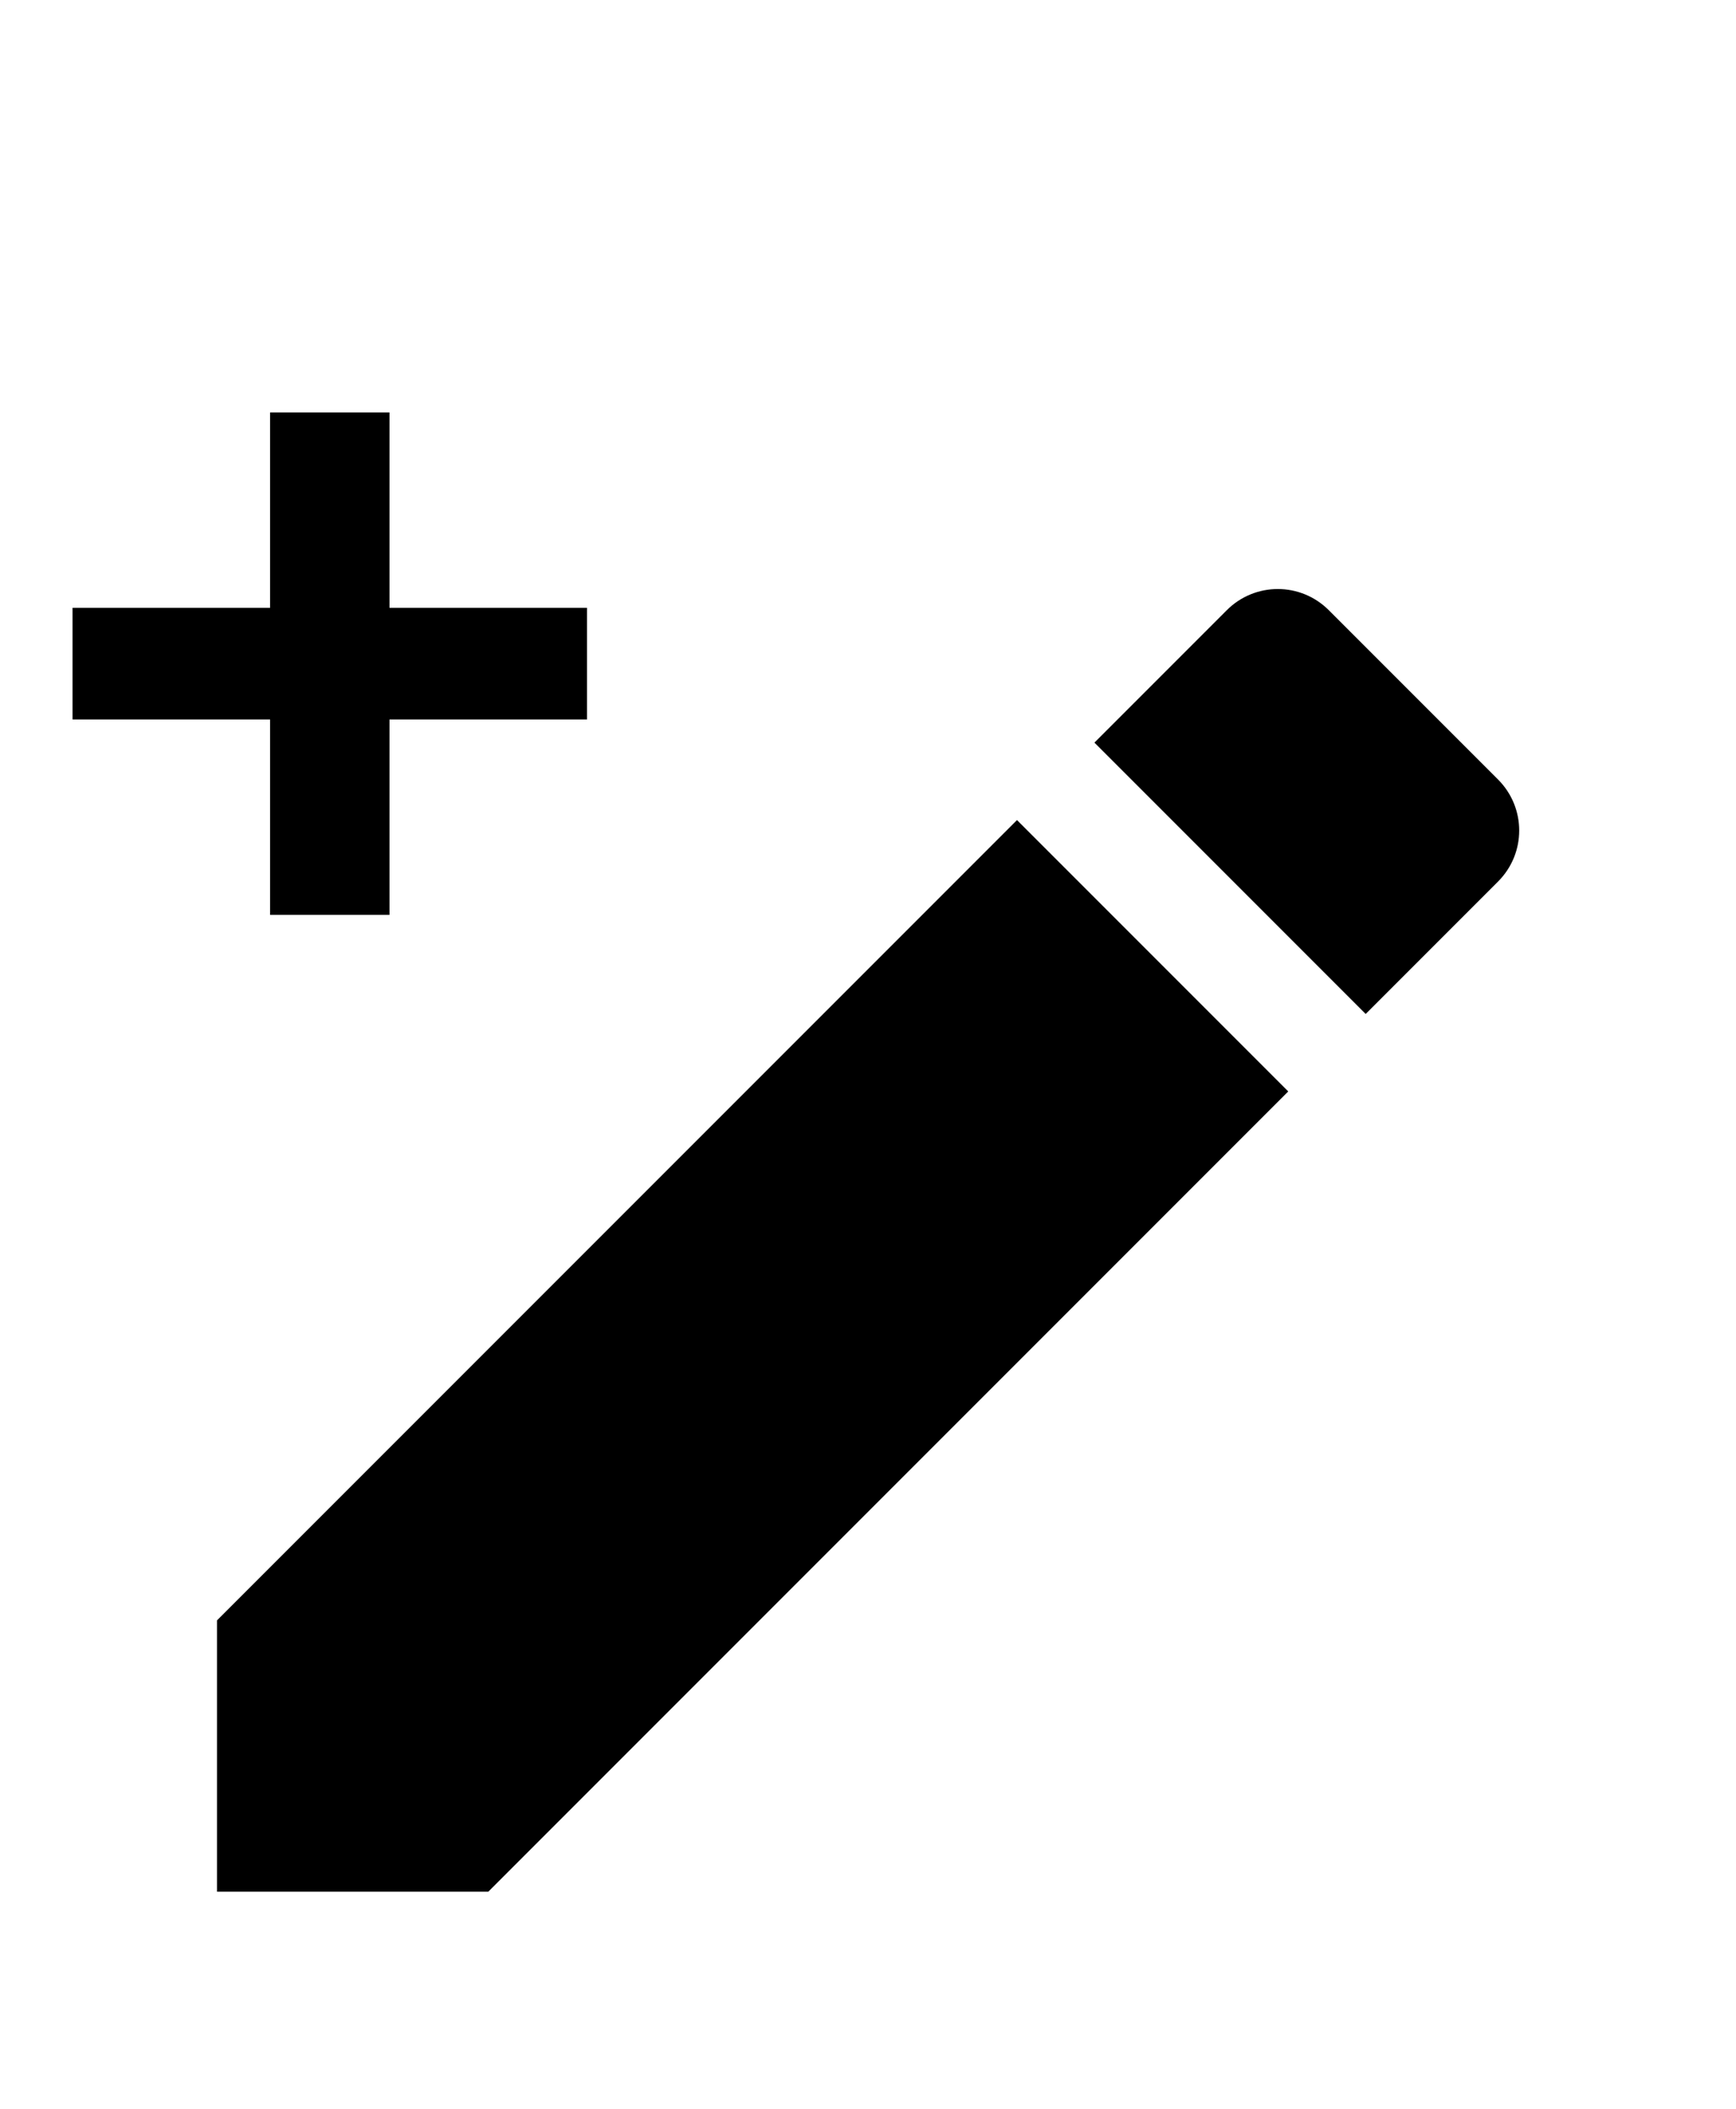 <svg width="28" height="34" viewBox="0 0 28 34" fill="none" xmlns="http://www.w3.org/2000/svg">
<path fill-rule="evenodd" clip-rule="evenodd" d="M24.162 12.568C24.617 13.023 24.617 13.758 24.162 14.213L22.027 16.348L17.652 11.973L19.787 9.838C20.242 9.383 20.977 9.383 21.432 9.838L24.162 12.568ZM3.5 30.5V26.125L16.403 13.222L20.778 17.597L7.875 30.5H3.5Z" fill="black"/>
<path d="M9.468 11.6H6.282V14.75H4.356V11.6H1.17V9.8H4.356V6.65H6.282V9.8H9.468V11.6Z" fill="black"/>
</svg>
